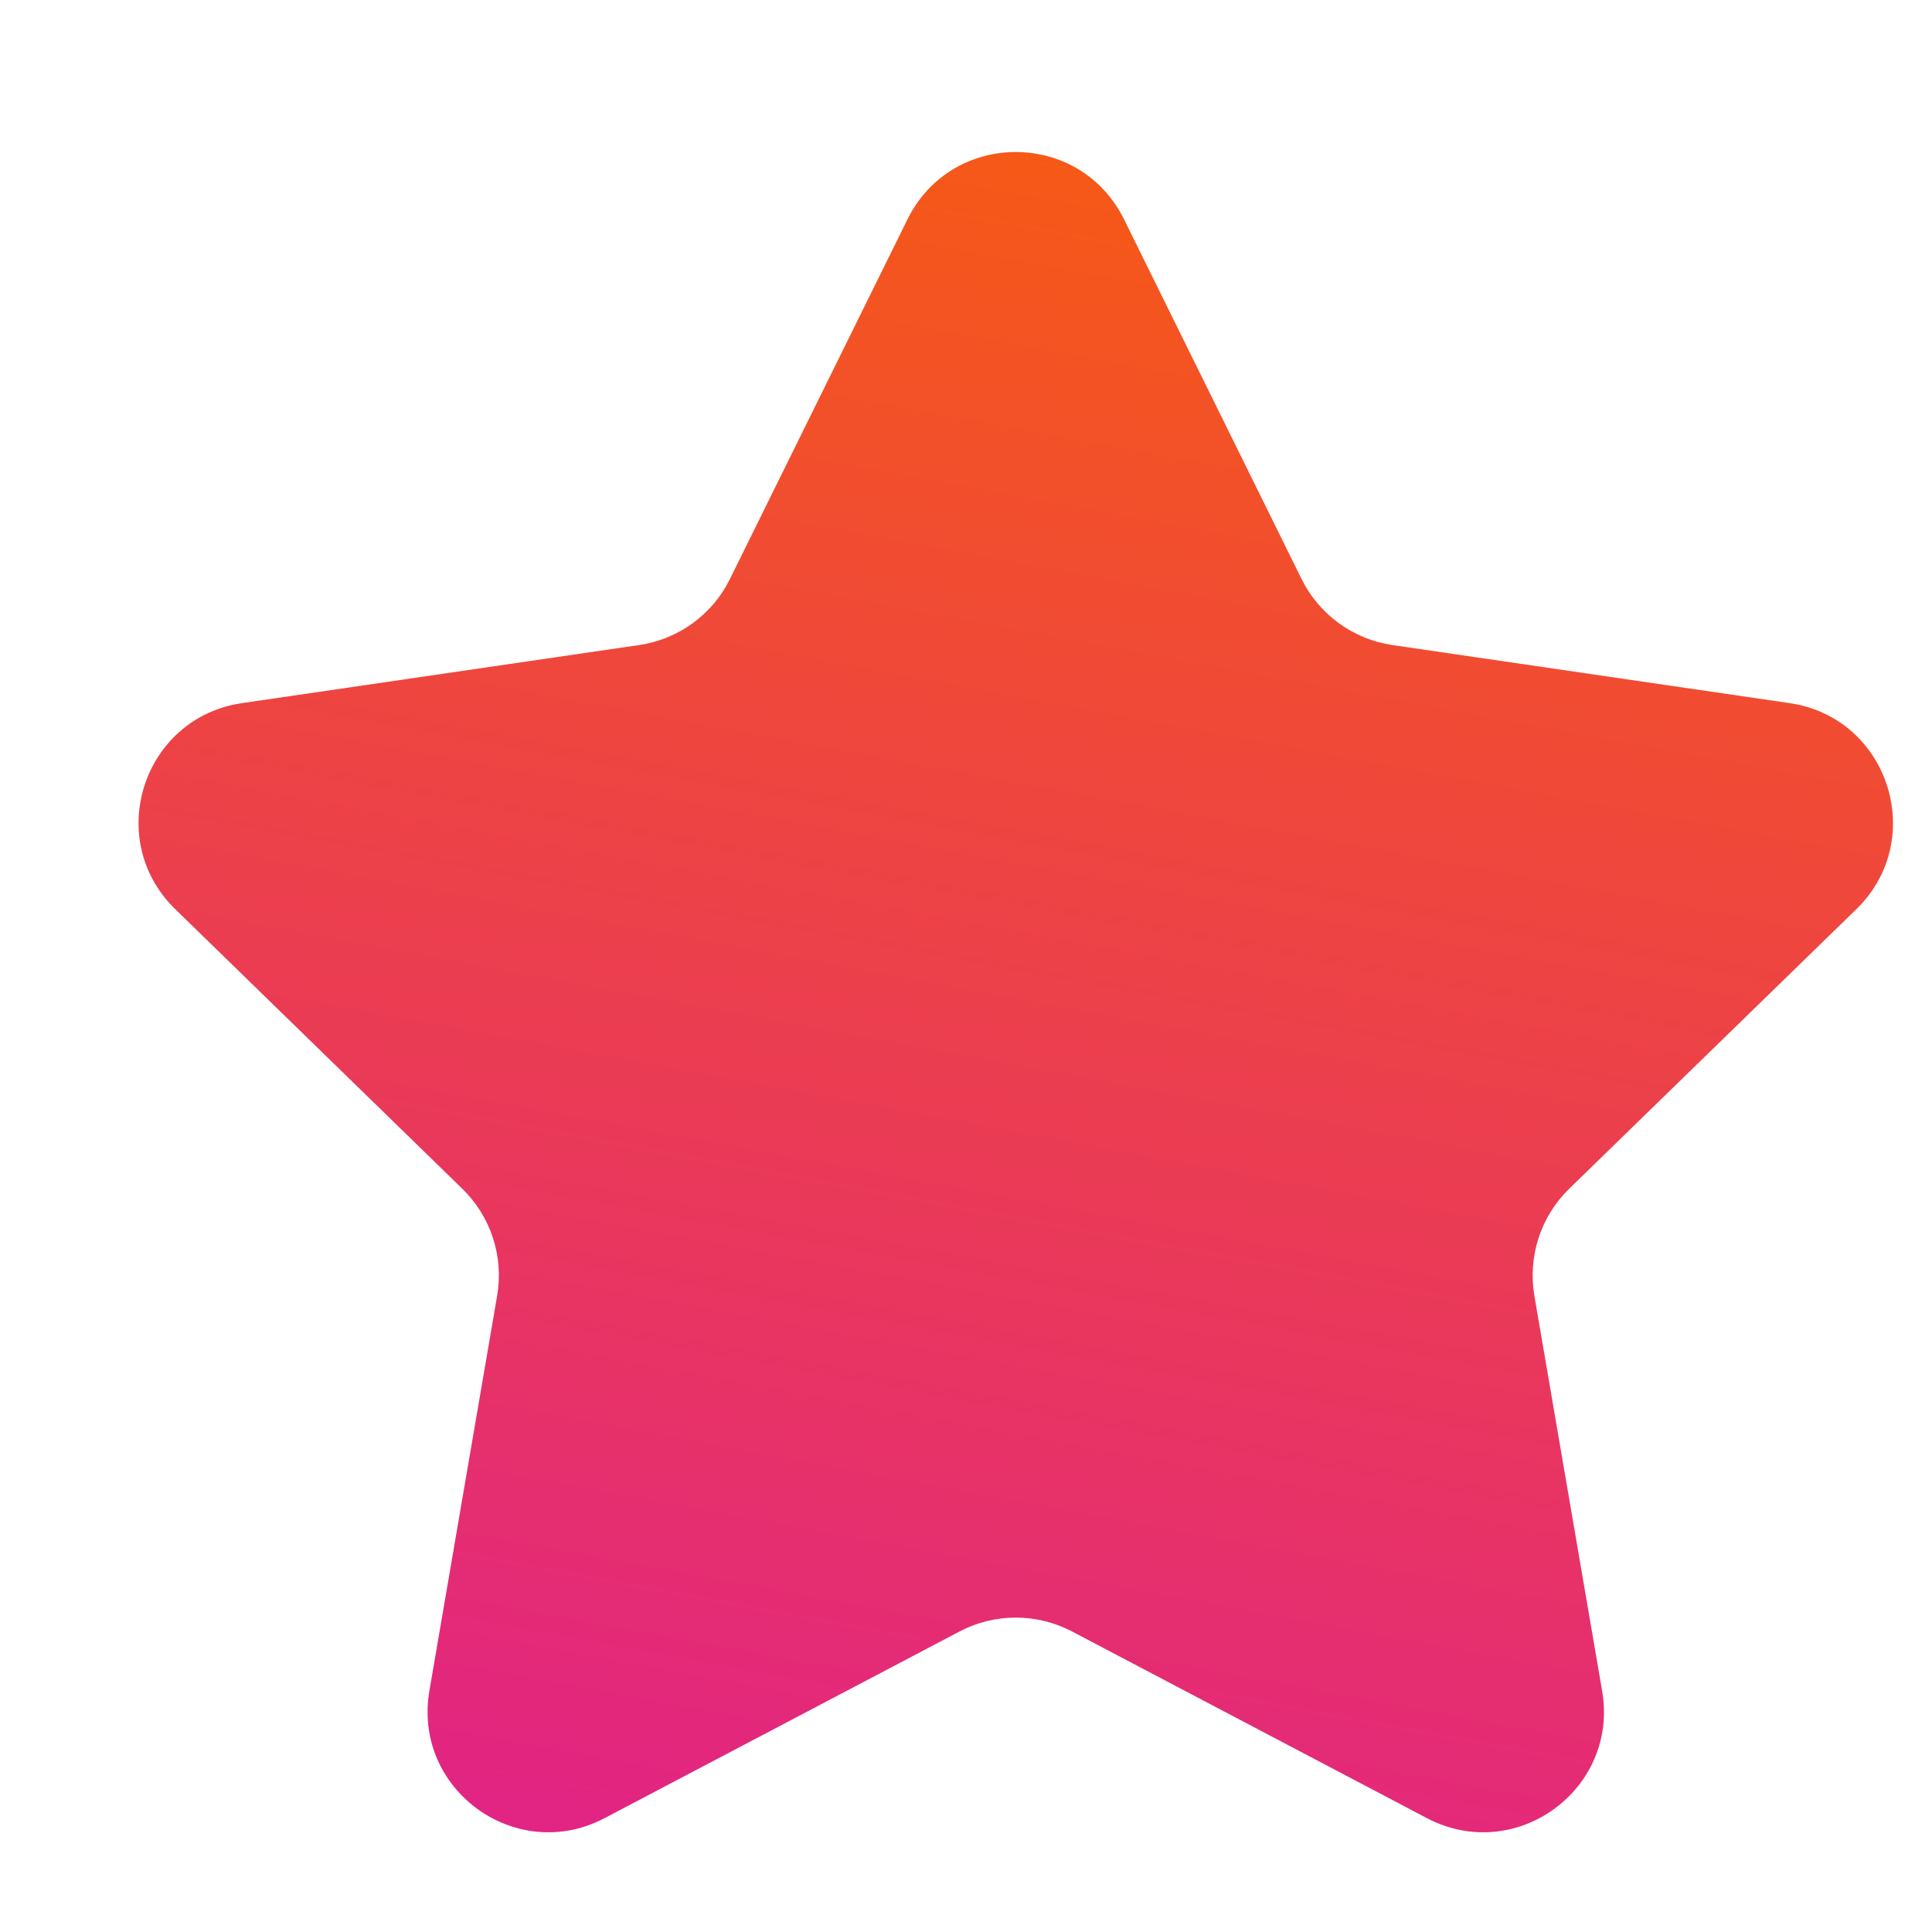 <svg width="16" height="16" viewBox="0 0 16 16" fill="none" xmlns="http://www.w3.org/2000/svg">
<g clip-path="url(#clip0_933_18569)">
<path d="M7.515 1.817C7.882 1.073 8.942 1.073 9.309 1.817L10.779 4.795C10.925 5.09 11.206 5.294 11.531 5.342L14.821 5.823C15.64 5.943 15.967 6.95 15.374 7.529L12.995 9.845C12.759 10.075 12.652 10.406 12.707 10.731L13.268 14.003C13.409 14.82 12.551 15.443 11.817 15.057L8.878 13.511C8.586 13.358 8.238 13.358 7.947 13.511L5.007 15.057C4.273 15.443 3.416 14.82 3.556 14.003L4.117 10.731C4.173 10.406 4.065 10.075 3.829 9.845L1.451 7.529C0.857 6.95 1.184 5.943 2.004 5.823L5.293 5.342C5.619 5.294 5.9 5.09 6.045 4.795L7.515 1.817Z" fill="url(#paint0_linear_933_18569)"/>
</g>
<defs>
<linearGradient id="paint0_linear_933_18569" x1="4.685" y1="16.302" x2="8.068" y2="-1.917" gradientUnits="userSpaceOnUse">
<stop stop-color="#E0208C"/>
<stop offset="1" stop-color="#FA6400"/>
</linearGradient>
<clipPath id="clip0_933_18569">
<rect width="16" height="16" fill="white"/>
</clipPath>
</defs>
</svg>
